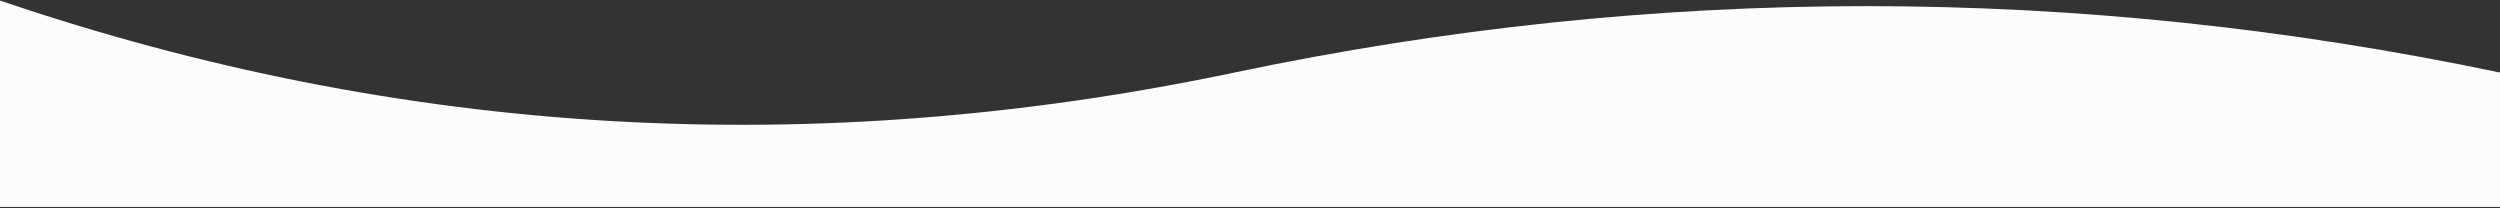 <?xml version="1.0" encoding="UTF-8"?>
<svg width="1440px" height="120px" viewBox="0 0 1440 120" version="1.1" xmlns="http://www.w3.org/2000/svg" xmlns:xlink="http://www.w3.org/1999/xlink">
    <rect x="0" y="0" width="1440" height="120" fill="#333333" stroke="none"/>
    <!-- Generator: Sketch 52.4 (67378) - http://www.bohemiancoding.com/sketch -->
    <title>Path 4</title>
    <desc>Created with Sketch.</desc>
    <g id="Page-1" stroke="none" stroke-width="1" fill="none" fill-rule="evenodd">
        <g id="Desktop-HD" transform="translate(0, -598)" fill="#FCFCFC" fill-rule="nonzero">
            <path d="M-1.13686838e-13,639.789 C243.354,588.782 486.354,588.782 729,639.789 C971.646,690.796 1208.646,676.973 1440,598.32 L1440,717.176 L-1.13686838e-13,717.176 L-1.13686838e-13,639.789 Z" id="Path-4" transform="translate(720, 657.748) scale(-1, 1) translate(-720, -657.748) "></path>
        </g>
    </g>
</svg>
